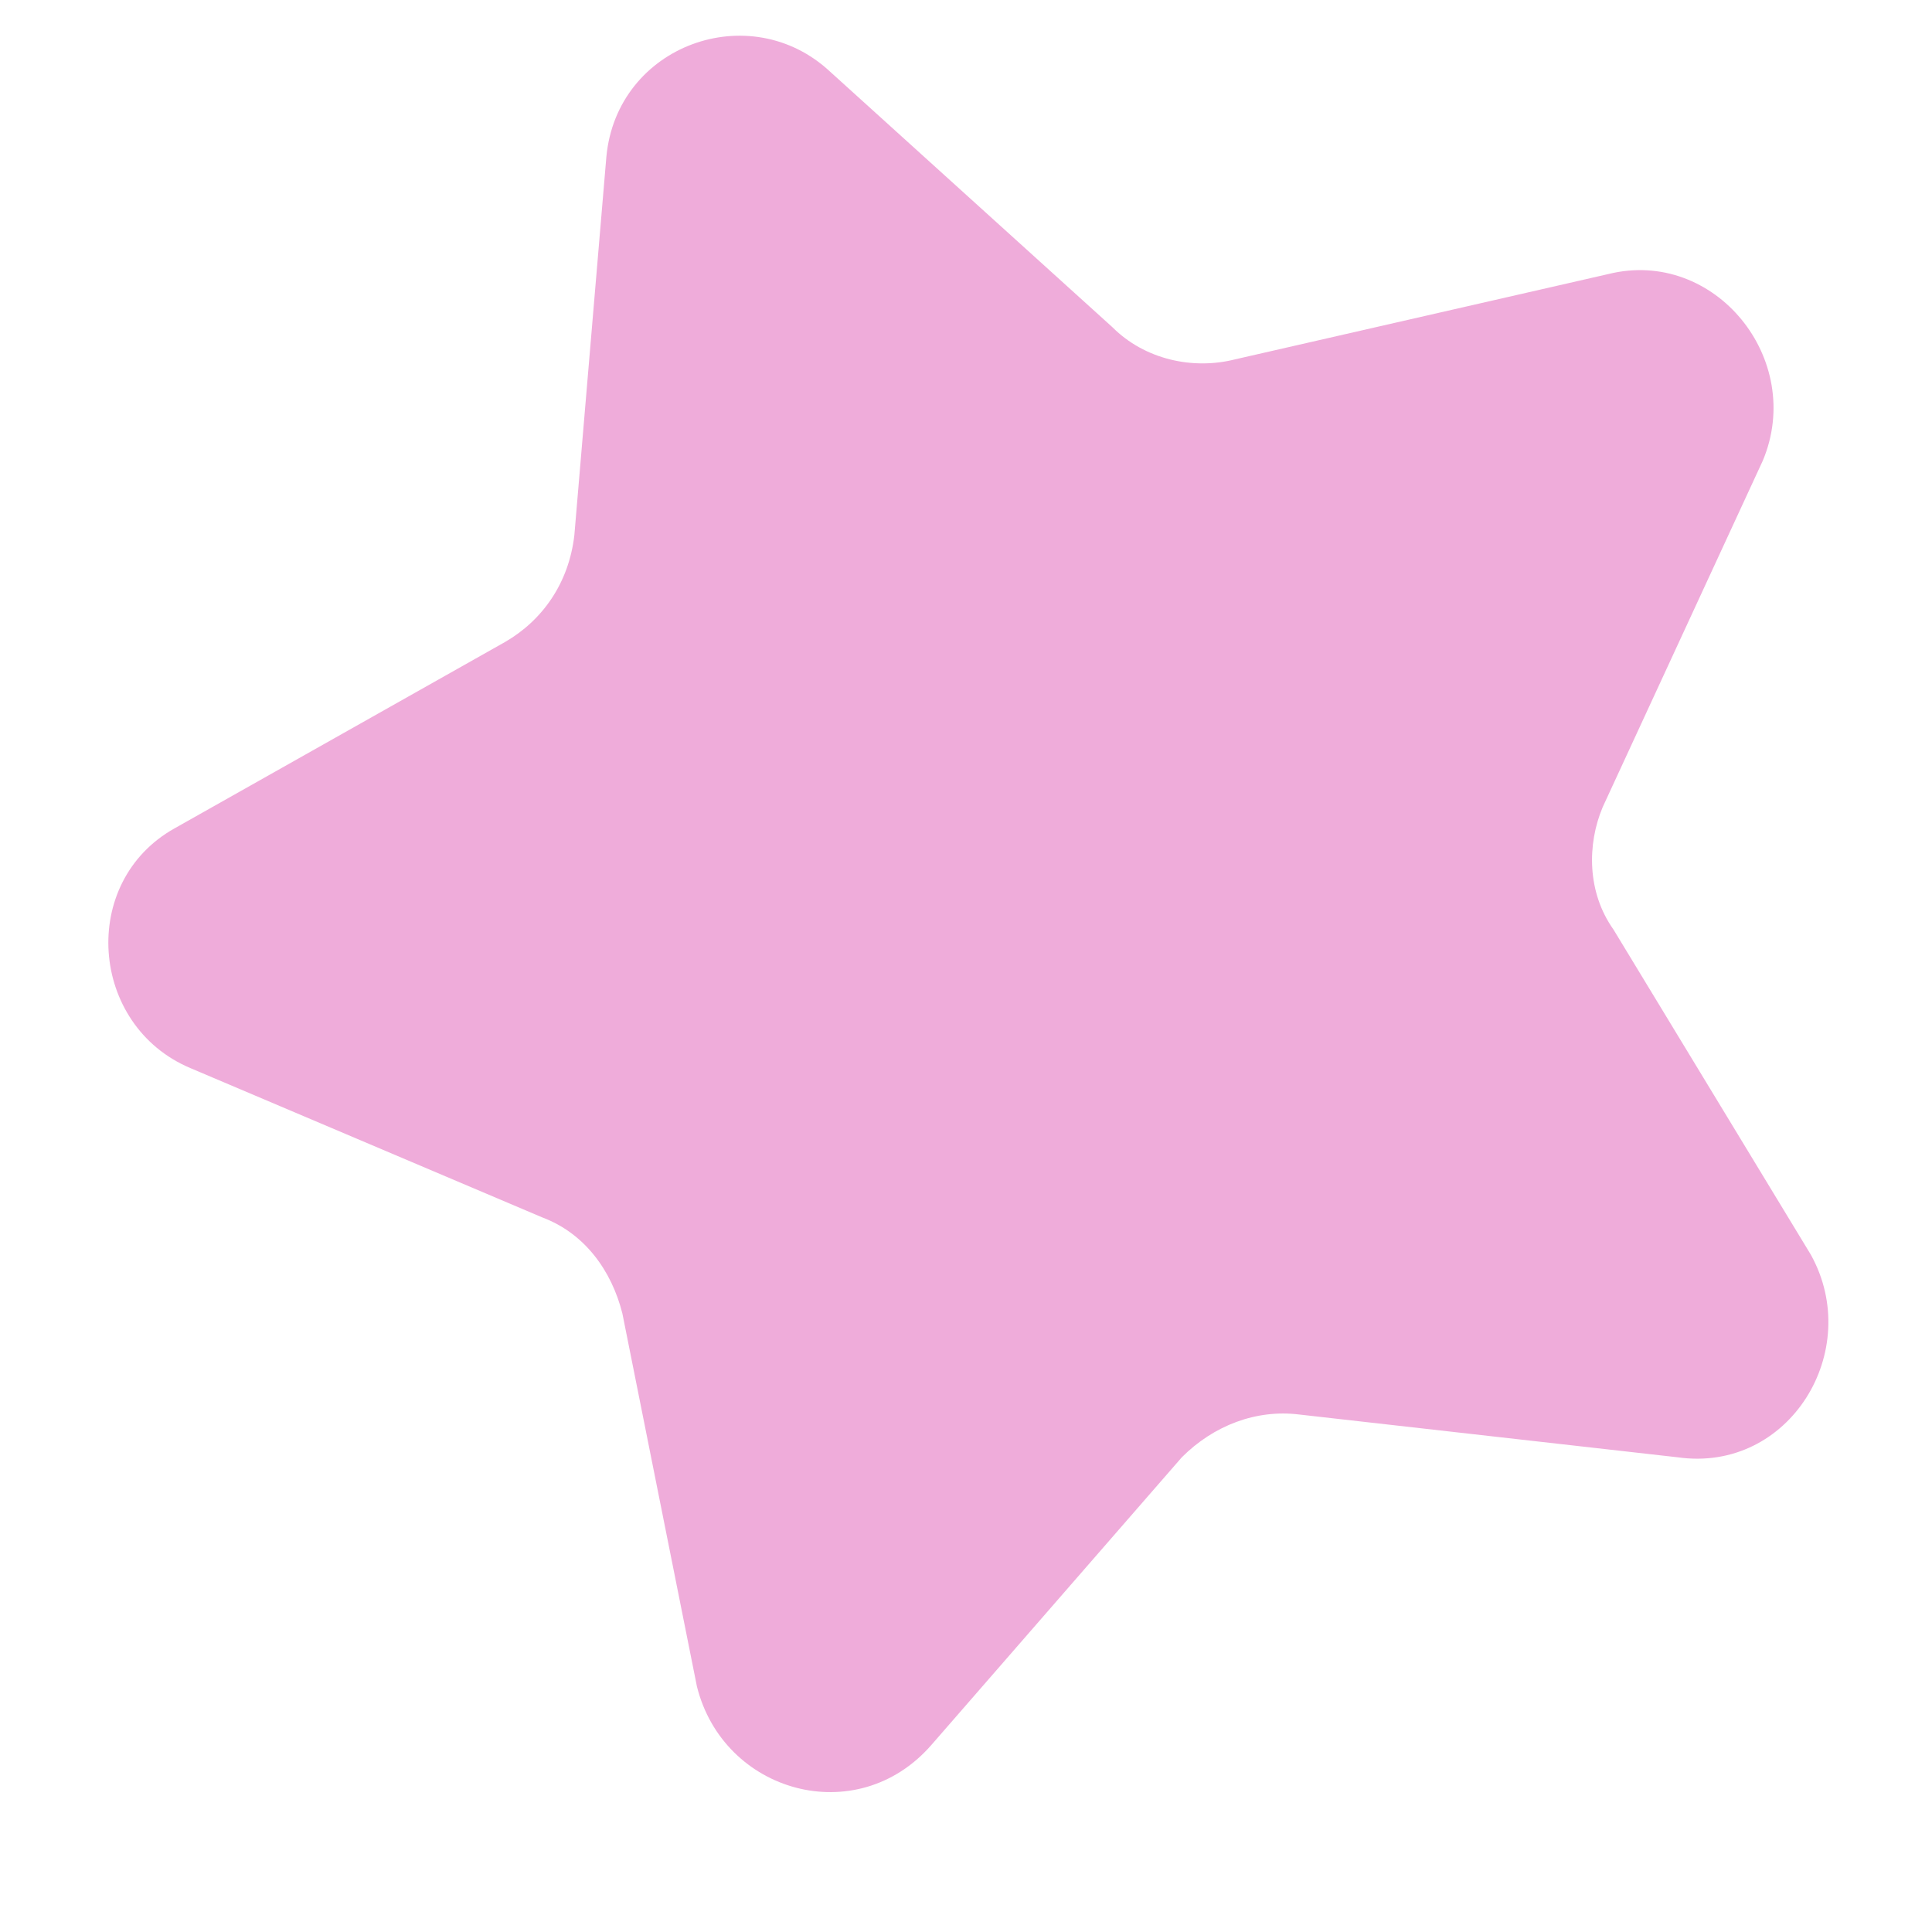 ﻿<?xml version="1.0" encoding="utf-8"?>
<svg version="1.1" xmlns:xlink="http://www.w3.org/1999/xlink" width="7px" height="7px" xmlns="http://www.w3.org/2000/svg">
  <g transform="matrix(1 0 0 1 -429 -283 )">
    <path d="M 6.561 4.546  C 6.754 4.894  6.483 5.338  6.078 5.28  L 4.707 5.125  C 4.552 5.106  4.398 5.164  4.282 5.28  L 3.374 6.323  C 3.104 6.632  2.621 6.496  2.525 6.11  L 2.255 4.759  C 2.216 4.604  2.119 4.469  1.965 4.411  L 0.69 3.87  C 0.324 3.716  0.285 3.195  0.633 3.001  L 1.83 2.326  C 1.965 2.248  2.061 2.113  2.081 1.939  L 2.197 0.568  C 2.235 0.163  2.718 -0.011  3.008 0.26  L 4.031 1.186  C 4.147 1.302  4.321 1.341  4.475 1.302  L 5.827 0.993  C 6.213 0.897  6.541 1.302  6.387 1.669  L 5.807 2.924  C 5.75 3.059  5.75 3.233  5.846 3.368  L 6.561 4.546  Z " fill-rule="nonzero" fill="#efacda" stroke="none" transform="matrix(1 0 0 1 429 283 )" />
  </g>
</svg>